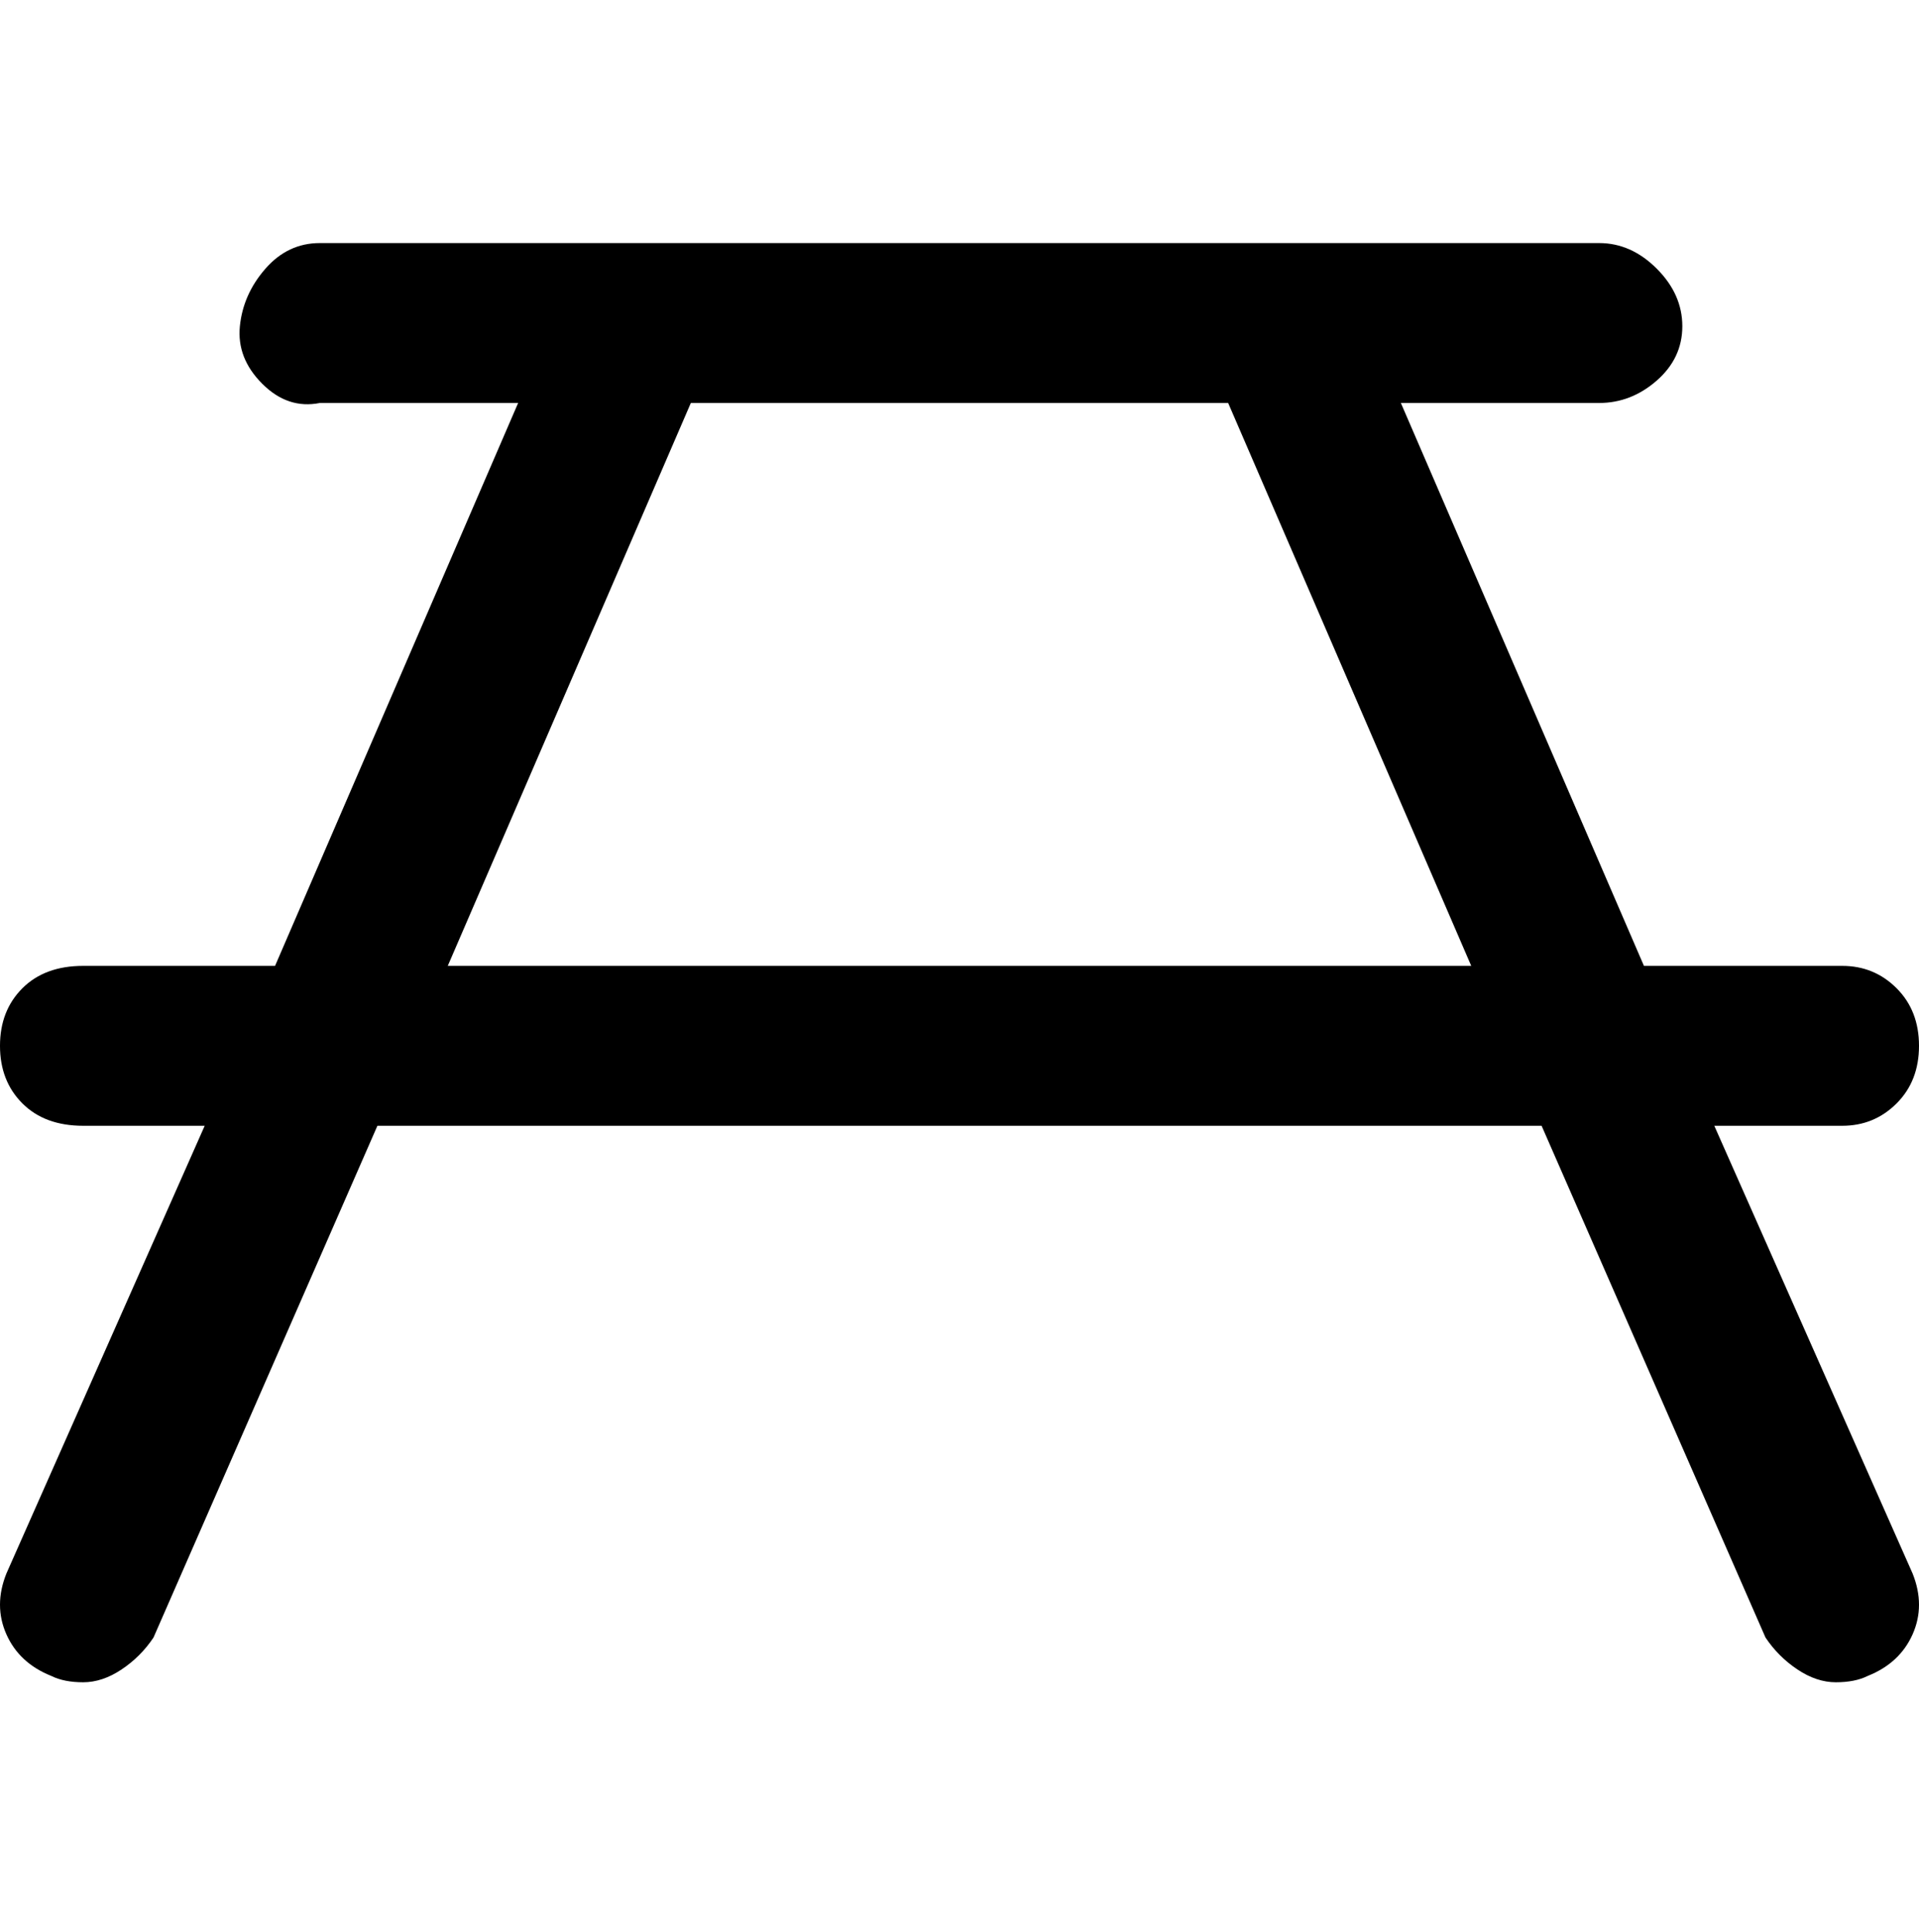 <svg viewBox="0 0 300 302.001" xmlns="http://www.w3.org/2000/svg"><path d="M299 246l-31-70h20q5 0 8.5-3.5t3.5-9q0-5.5-3.5-9T288 151h-31l-38-88h31q5 0 9-3.5t4-8.5q0-5-4-9t-9-4H50q-5 0-8.5 4t-4 9q-.5 5 3.5 9t9 3h31l-38 88H13q-6 0-9.5 3.5t-3.5 9q0 5.5 3.5 9T13 176h19L1 246q-2 5 0 9.5t7 6.5q2 1 5 1t6-2q3-2 5-5l35-80h182l35 80q2 3 5 5t6 2q3 0 5-1 5-2 7-6.5t0-9.5zM70 151l38-88h84l38 88H70z"/></svg>